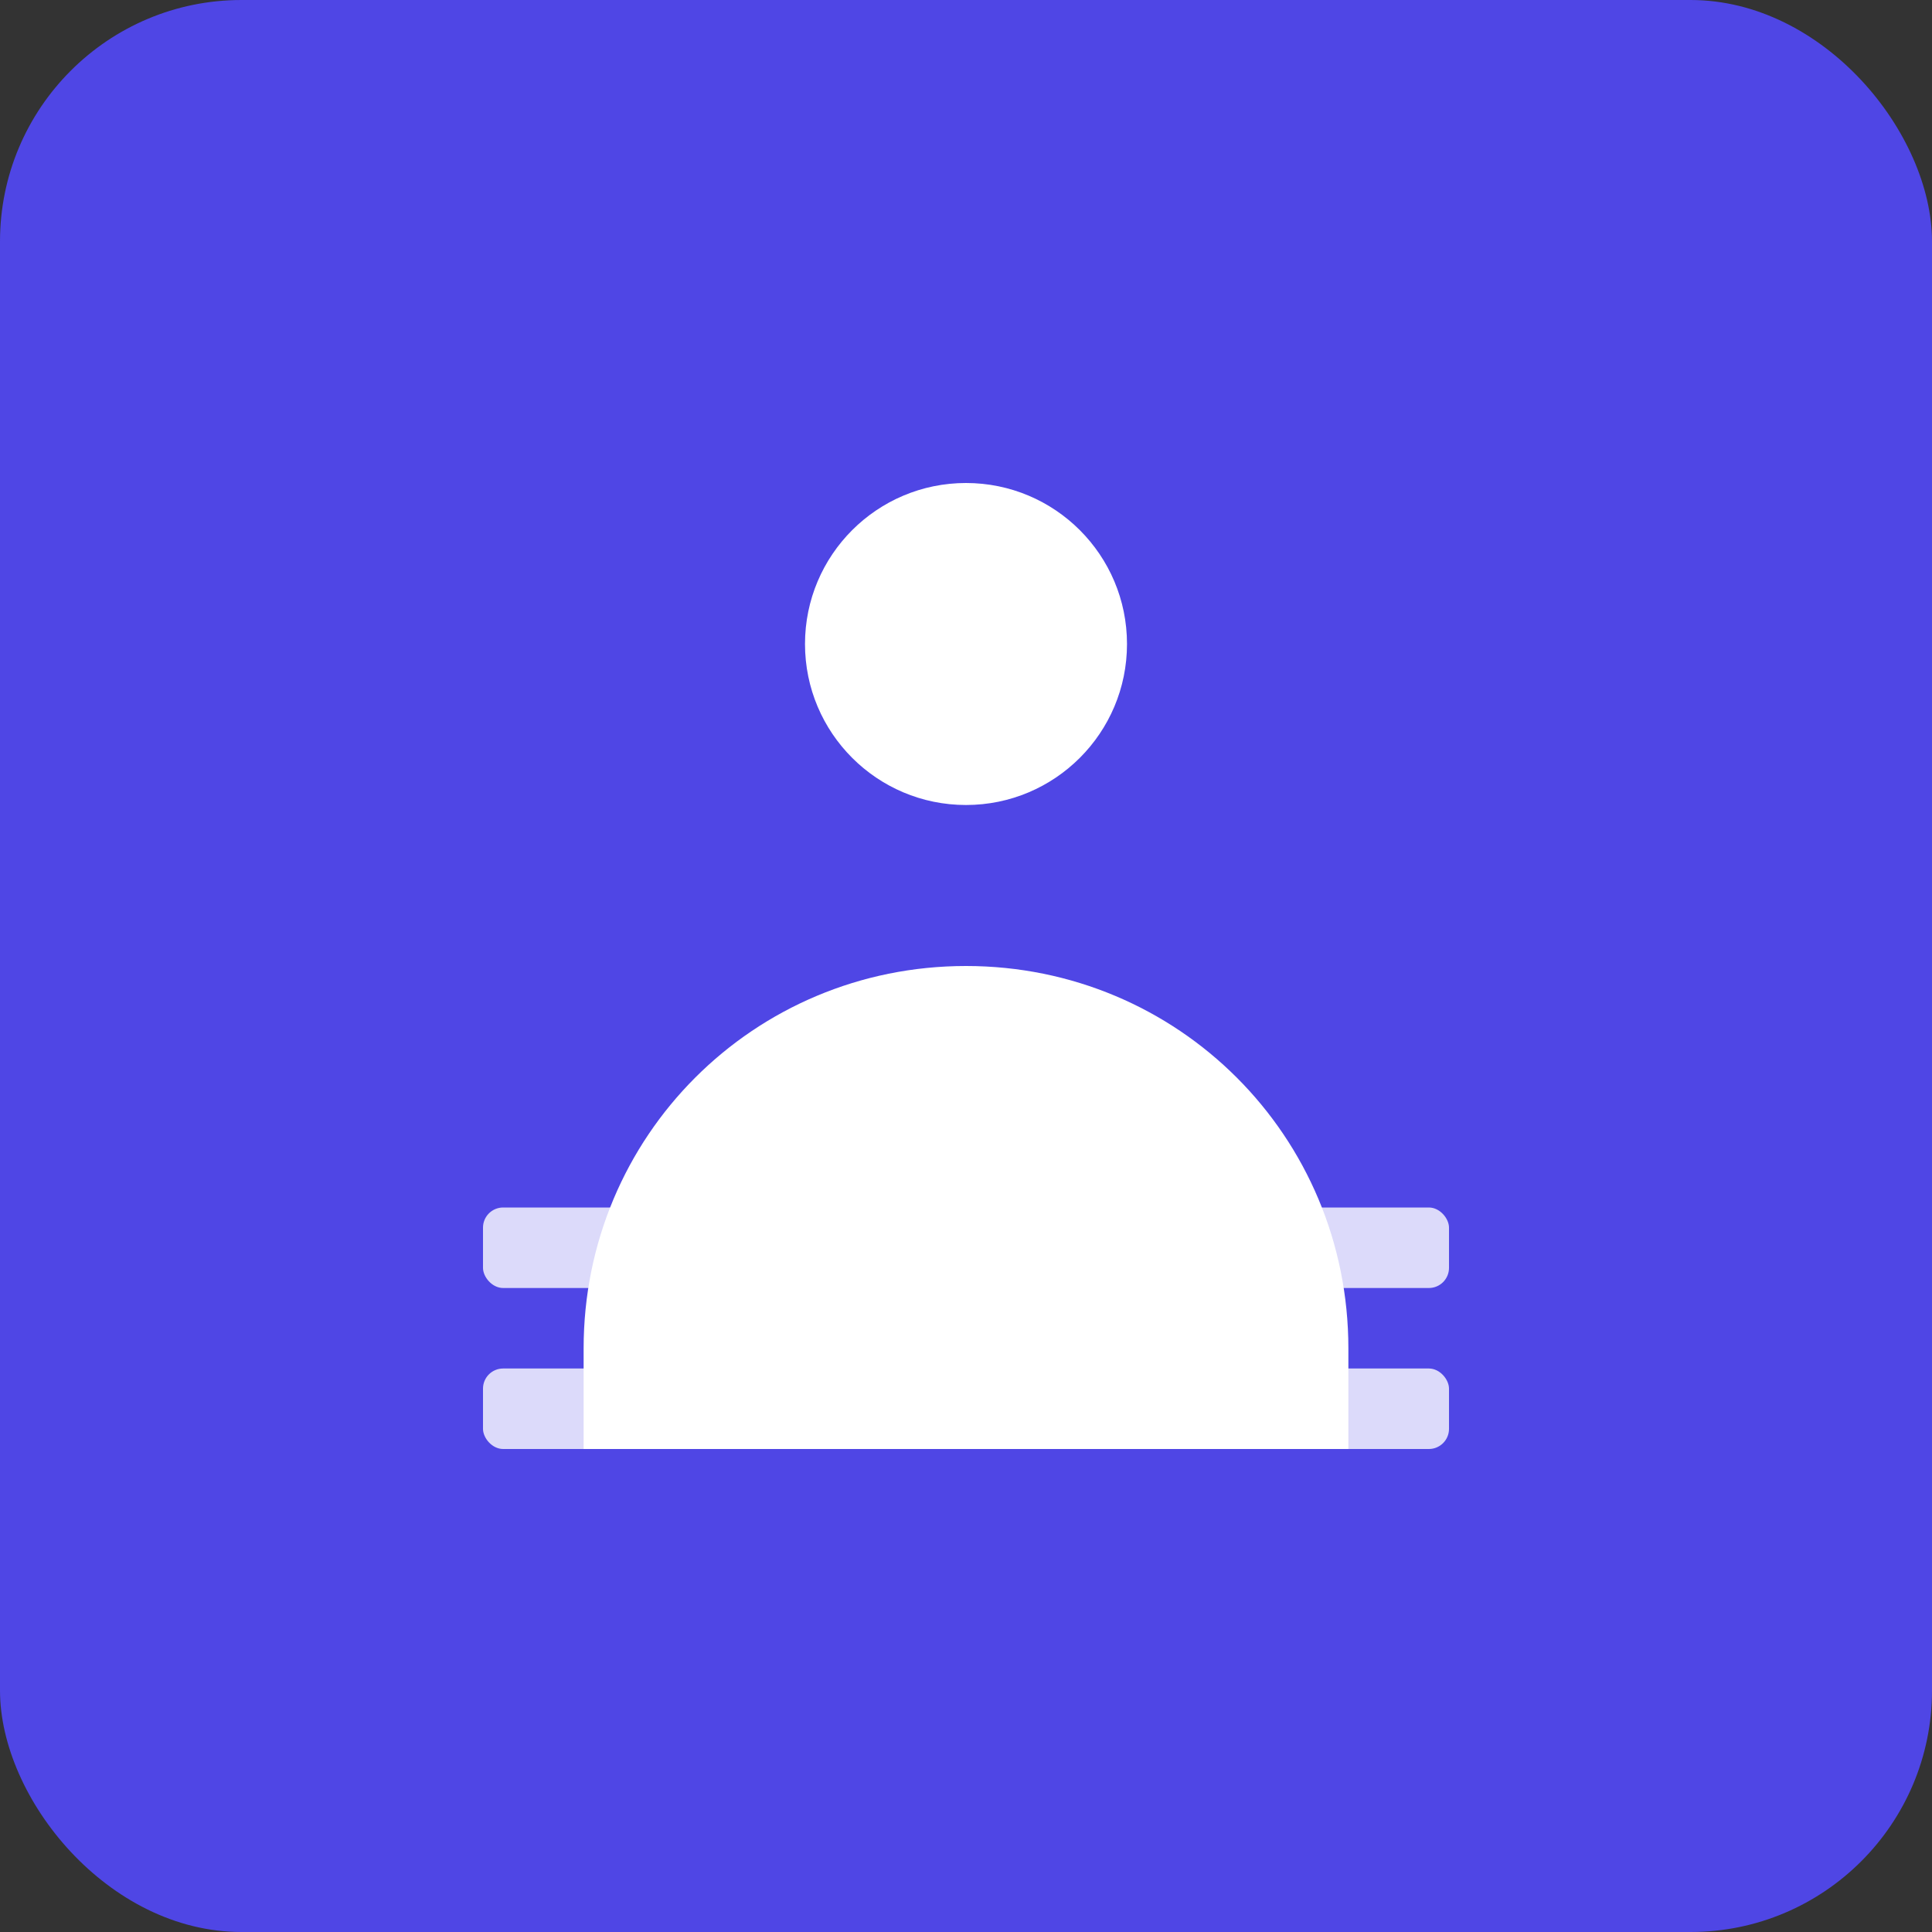 <svg width="192" height="192" viewBox="0 0 192 192" fill="none" xmlns="http://www.w3.org/2000/svg">
  <rect x="0" y="0" width="192" height="192" fill="#333333" stroke="none"/>
  <rect width="192" height="192" rx="24" fill="#4f46e5"/>
  <circle cx="96" cy="64" r="16" fill="white"/>
  <path d="M96 96C74.909 96 58 112.909 58 134V144H134V134C134 112.909 117.091 96 96 96Z" fill="white"/>
  <rect x="48" y="120" width="24" height="8" rx="2" fill="white" opacity="0.8"/>
  <rect x="120" y="120" width="24" height="8" rx="2" fill="white" opacity="0.8"/>
  <rect x="48" y="136" width="24" height="8" rx="2" fill="white" opacity="0.8"/>
  <rect x="120" y="136" width="24" height="8" rx="2" fill="white" opacity="0.8"/>
</svg>
